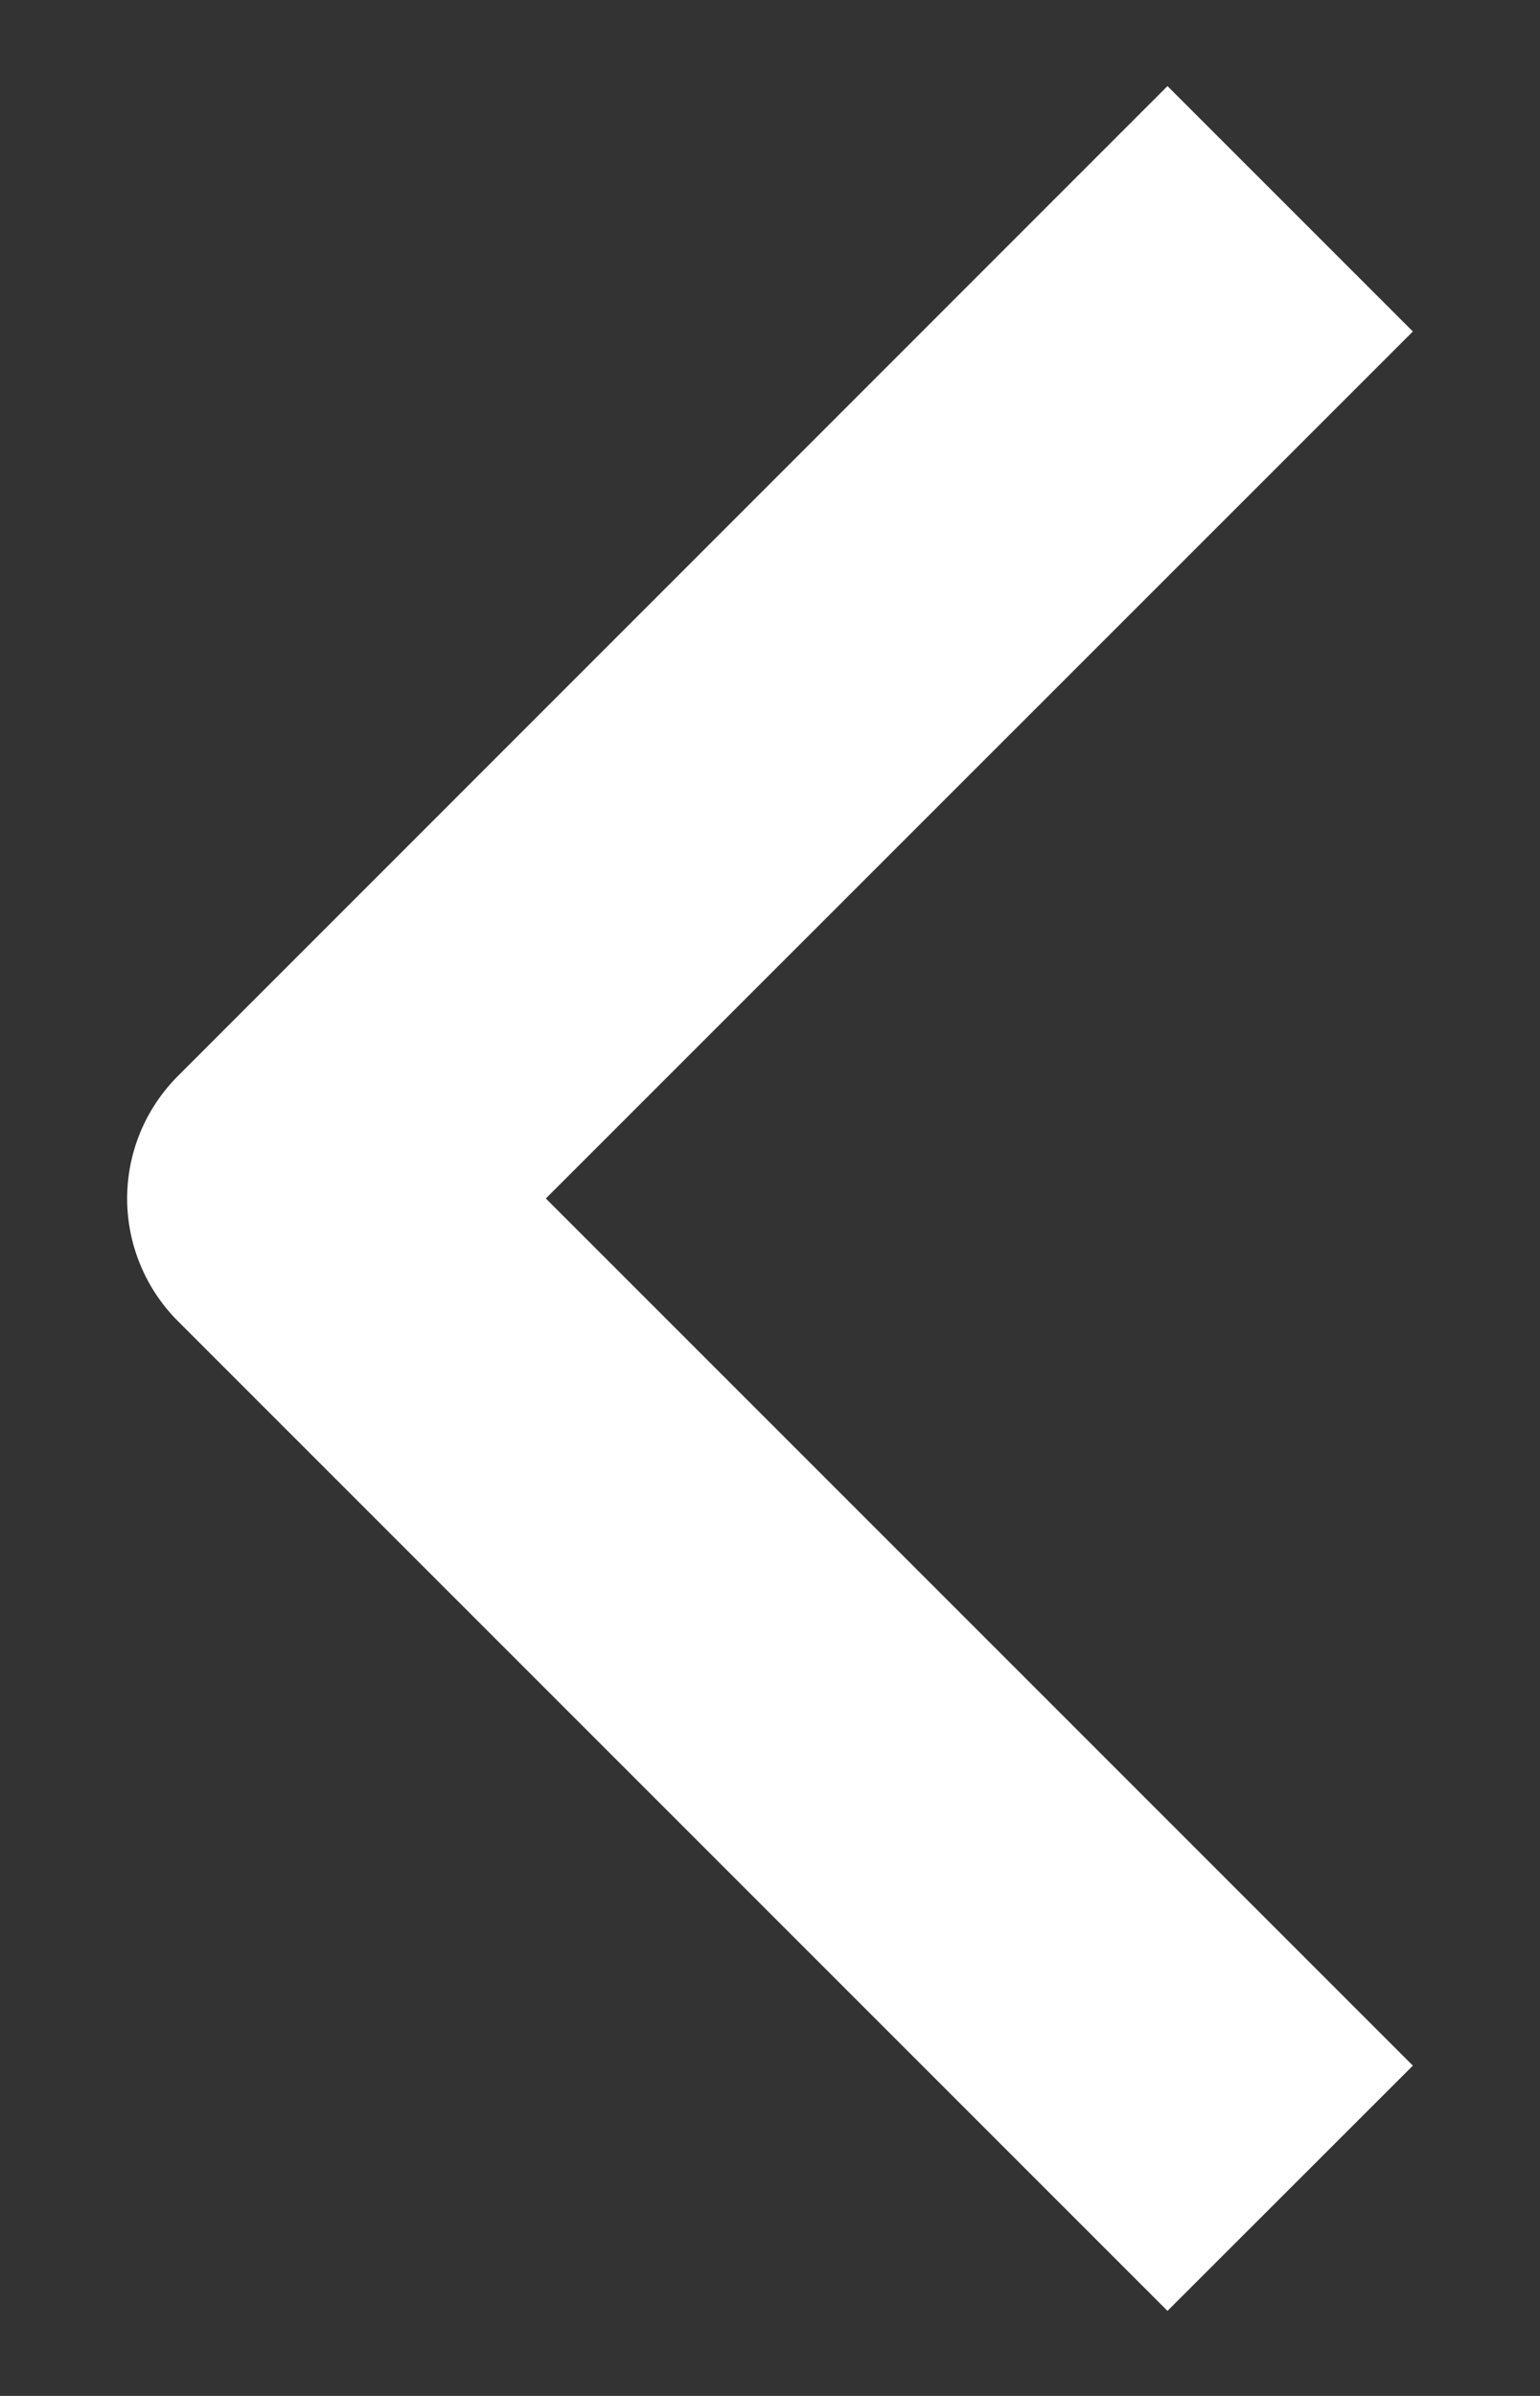 <svg width="9" height="14" viewBox="0 0 9 14" fill="none" xmlns="http://www.w3.org/2000/svg">
<rect x="0" y="0" width="9" height="14" fill="#333333" stroke="none"/>
<path fill-rule="evenodd" clip-rule="evenodd" d="M0.743 7.003C0.743 6.735 0.85 6.477 1.04 6.287L6.823 0.503L8.257 1.937L3.19 7.003L8.257 12.07L6.823 13.503L1.04 7.72C0.85 7.53 0.743 7.272 0.743 7.003Z" fill="white"/>
</svg>
